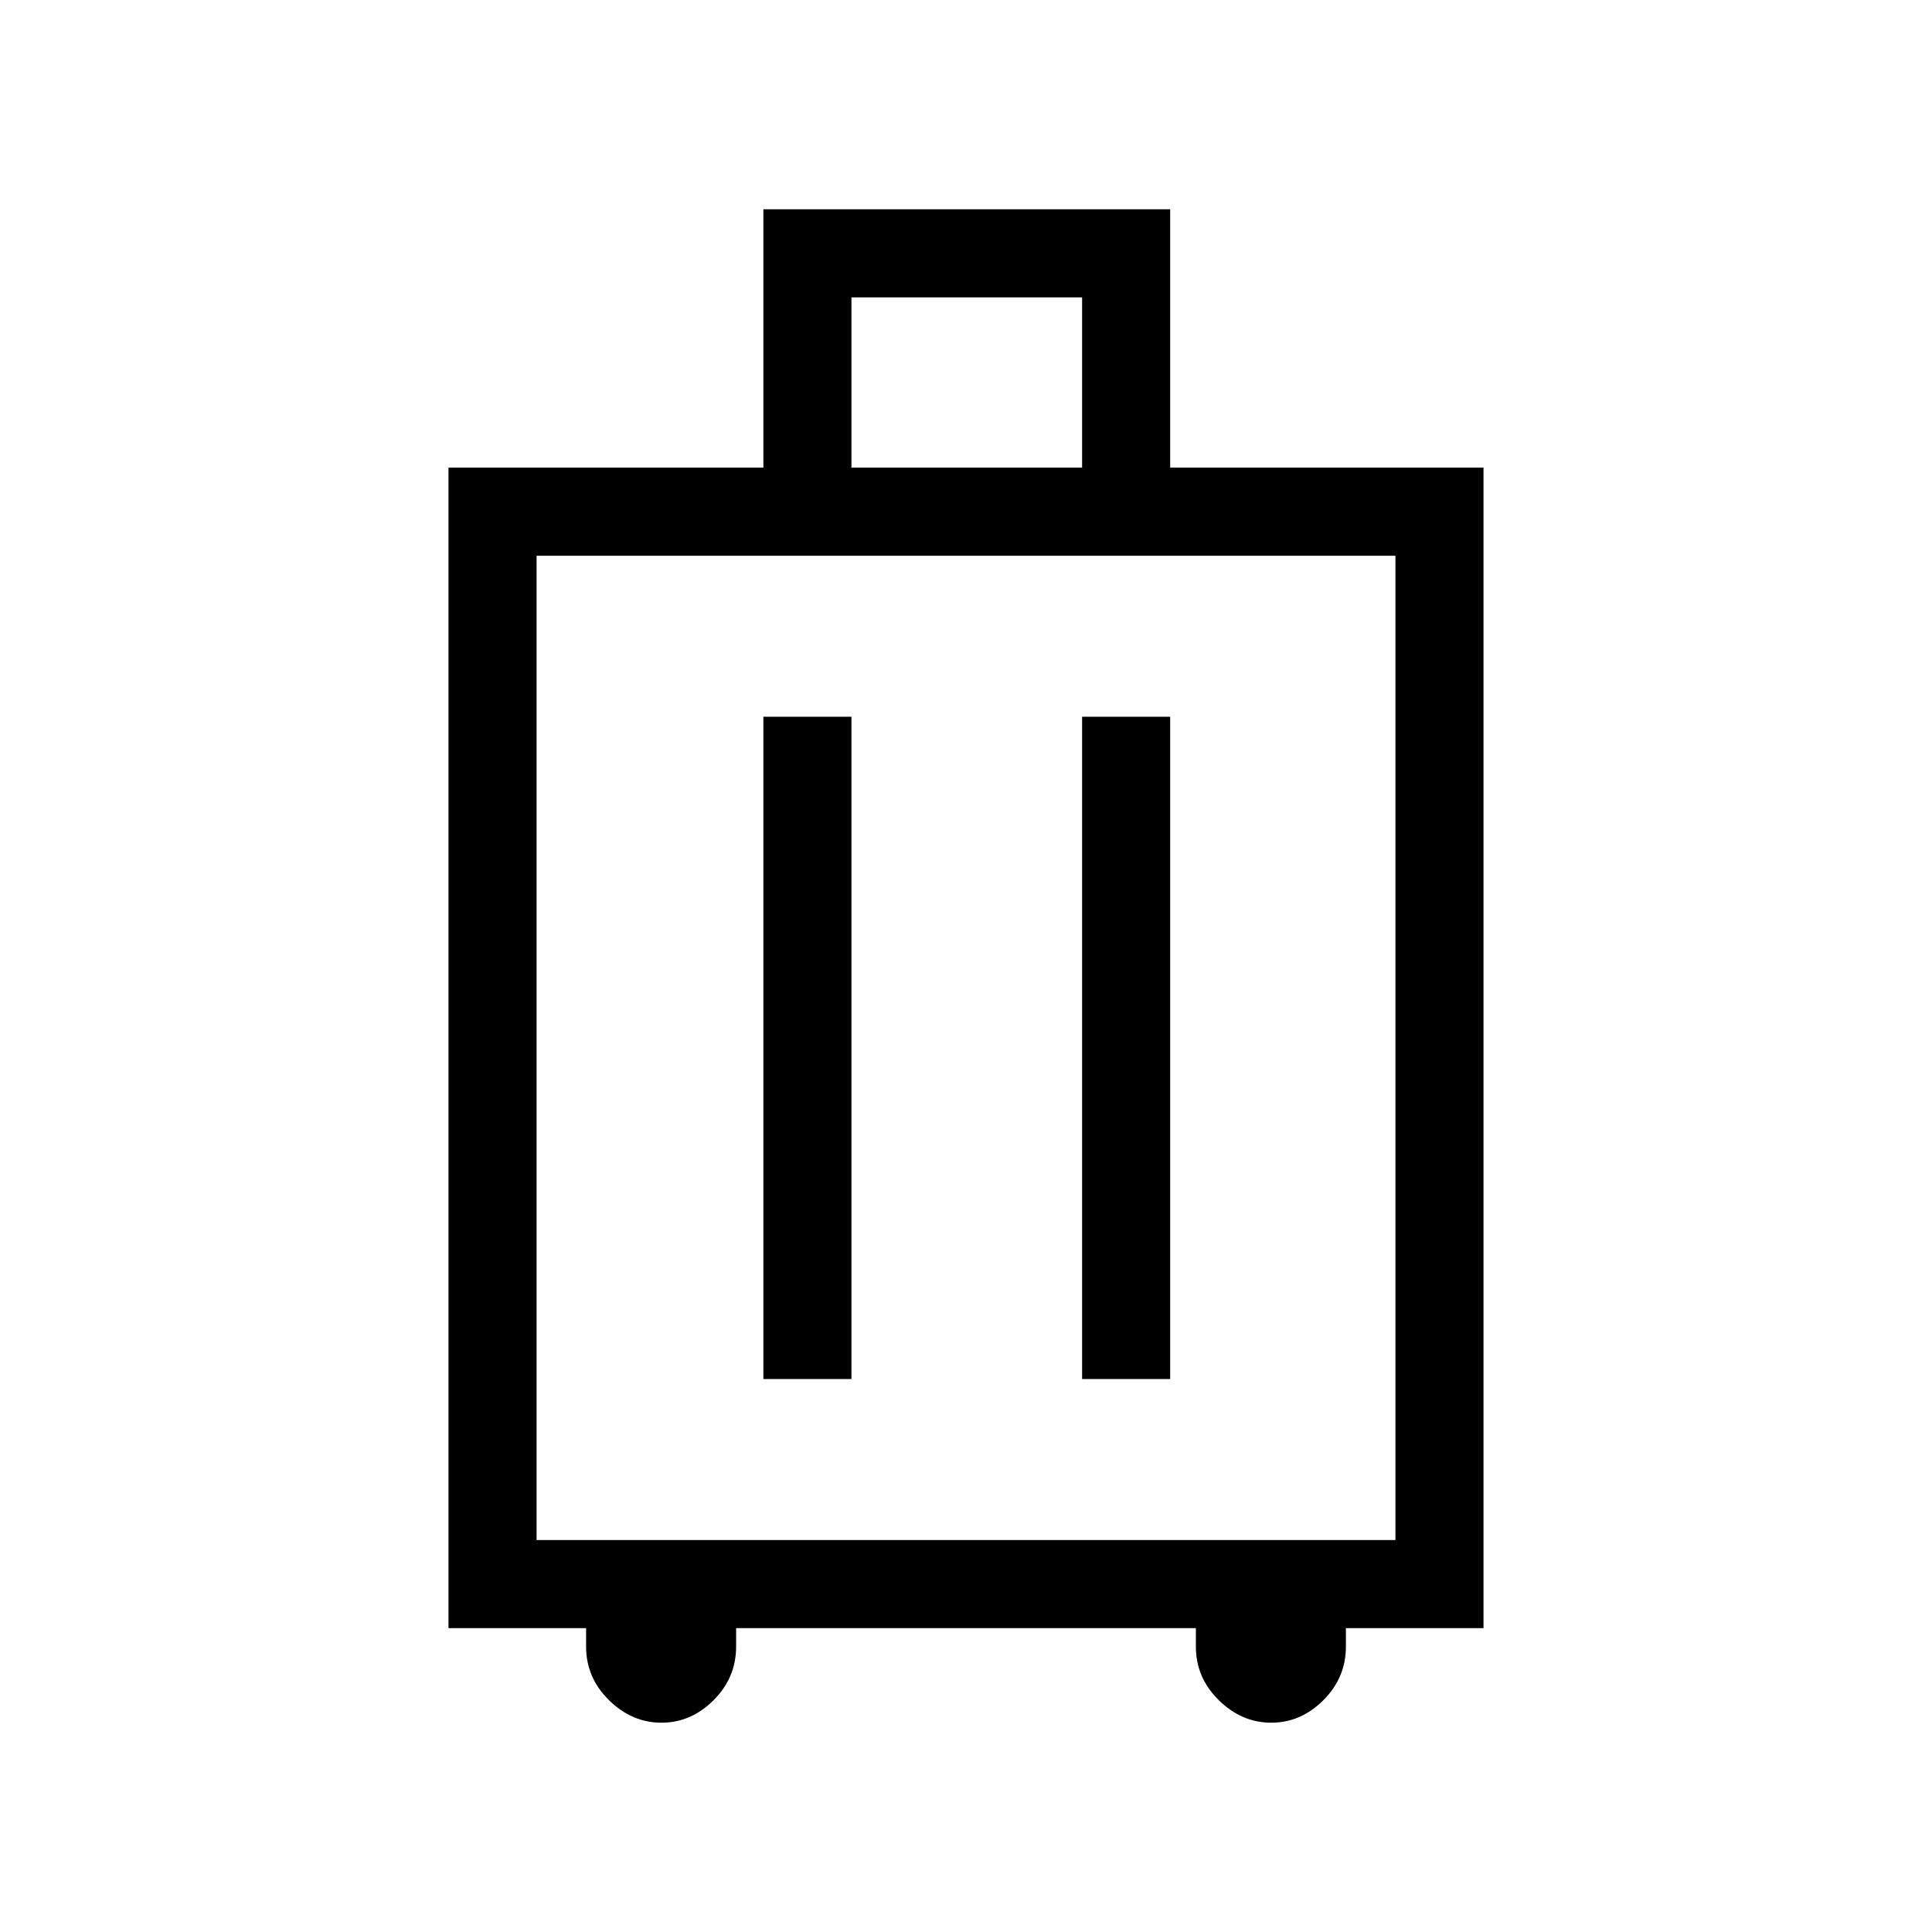 <svg xmlns="http://www.w3.org/2000/svg" height="48" viewBox="0 -960 960 960" width="48"><path d="M291.23-151h-68.38v-576.62h156.46V-856h202.15v128.38h155.69V-151h-68.38v9.23q0 15.39-11.19 26.58-11.2 11.19-25.9 11.19t-26.07-11.19q-11.38-11.19-11.38-26.58V-151H365.77v9.23q0 15.39-11.19 26.58-11.2 11.19-25.9 11.19t-26.07-11.19q-11.38-11.19-11.38-26.58V-151Zm-24.61-43.77h426.76v-489.08H266.62v489.08Zm112.69-80h43.77v-329.08h-43.77v329.08Zm158.38 0h43.77v-329.08h-43.77v329.08ZM423.08-727.62h114.61v-84.61H423.08v84.61ZM480-439.31Z"/></svg>